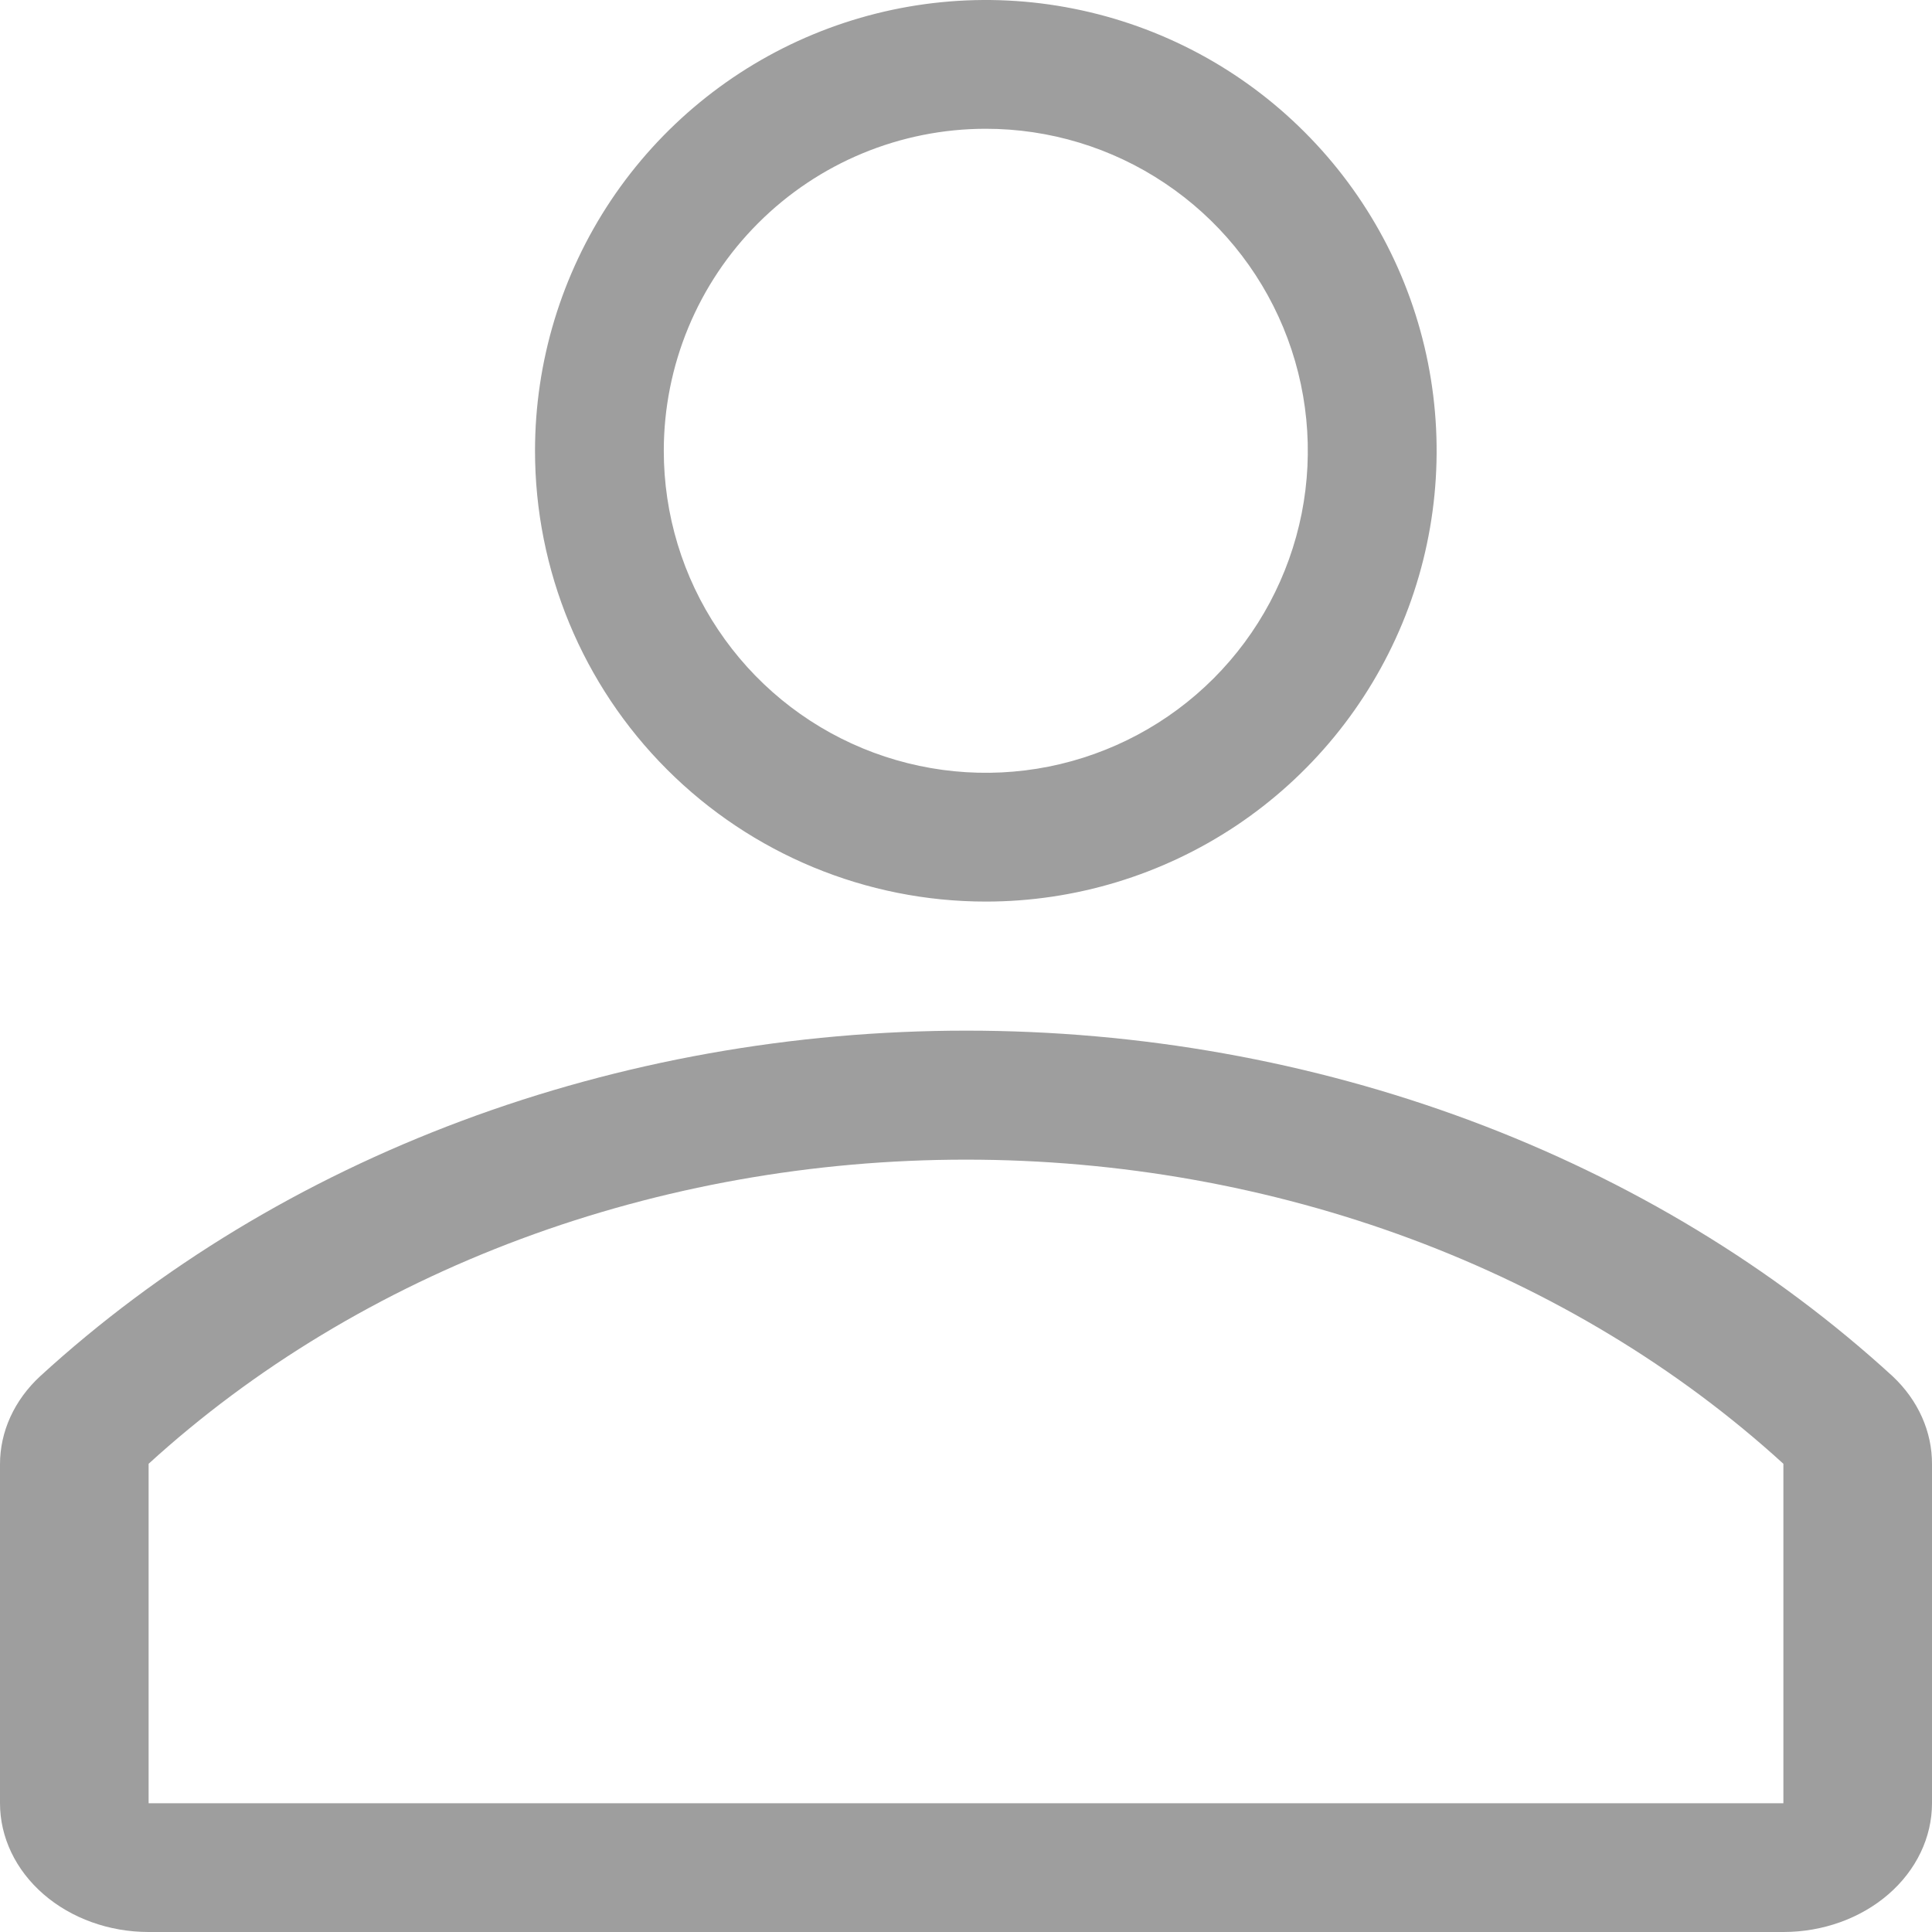 <svg width="26" height="26" viewBox="0 0 26 26" fill="none" xmlns="http://www.w3.org/2000/svg">
<path d="M13.267 12.133C14.466 12.133 15.639 11.777 16.637 11.111C17.635 10.444 18.412 9.497 18.872 8.388C19.331 7.28 19.451 6.06 19.217 4.883C18.983 3.706 18.405 2.625 17.556 1.777C16.708 0.928 15.627 0.351 14.45 0.117C13.273 -0.118 12.054 0.003 10.945 0.462C9.836 0.921 8.889 1.699 8.222 2.696C7.556 3.694 7.2 4.867 7.2 6.067C7.2 7.676 7.839 9.219 8.977 10.356C10.115 11.494 11.658 12.133 13.267 12.133ZM13.267 1.733C14.124 1.733 14.961 1.987 15.674 2.464C16.387 2.94 16.942 3.617 17.27 4.408C17.598 5.2 17.684 6.071 17.517 6.912C17.349 7.753 16.937 8.525 16.331 9.131C15.725 9.737 14.953 10.149 14.112 10.317C13.271 10.484 12.4 10.398 11.608 10.07C10.816 9.742 10.14 9.187 9.664 8.474C9.187 7.762 8.933 6.924 8.933 6.067C8.933 4.917 9.39 3.815 10.203 3.003C11.015 2.19 12.117 1.733 13.267 1.733Z" fill="#9e9e9e"/>
<path d="M25.47 18.521C23.866 17.052 21.934 15.882 19.791 15.082C17.647 14.282 15.338 13.87 13.005 13.87C10.672 13.87 8.363 14.282 6.219 15.082C4.076 15.882 2.144 17.052 0.54 18.521C0.192 18.843 -0.001 19.267 2.4103e-06 19.708V24.267C2.4103e-06 24.726 0.211 25.167 0.586 25.492C0.961 25.817 1.47 26 2 26H24C24.53 26 25.039 25.817 25.414 25.492C25.789 25.167 26 24.726 26 24.267V19.708C26.003 19.268 25.814 18.844 25.47 18.521ZM24 24.267H2V19.699C3.417 18.406 5.123 17.376 7.014 16.672C8.905 15.969 10.942 15.606 13 15.606C15.058 15.606 17.095 15.969 18.986 16.672C20.877 17.376 22.583 18.406 24 19.699V24.267Z" fill="#9e9e9e"/>
</svg>
